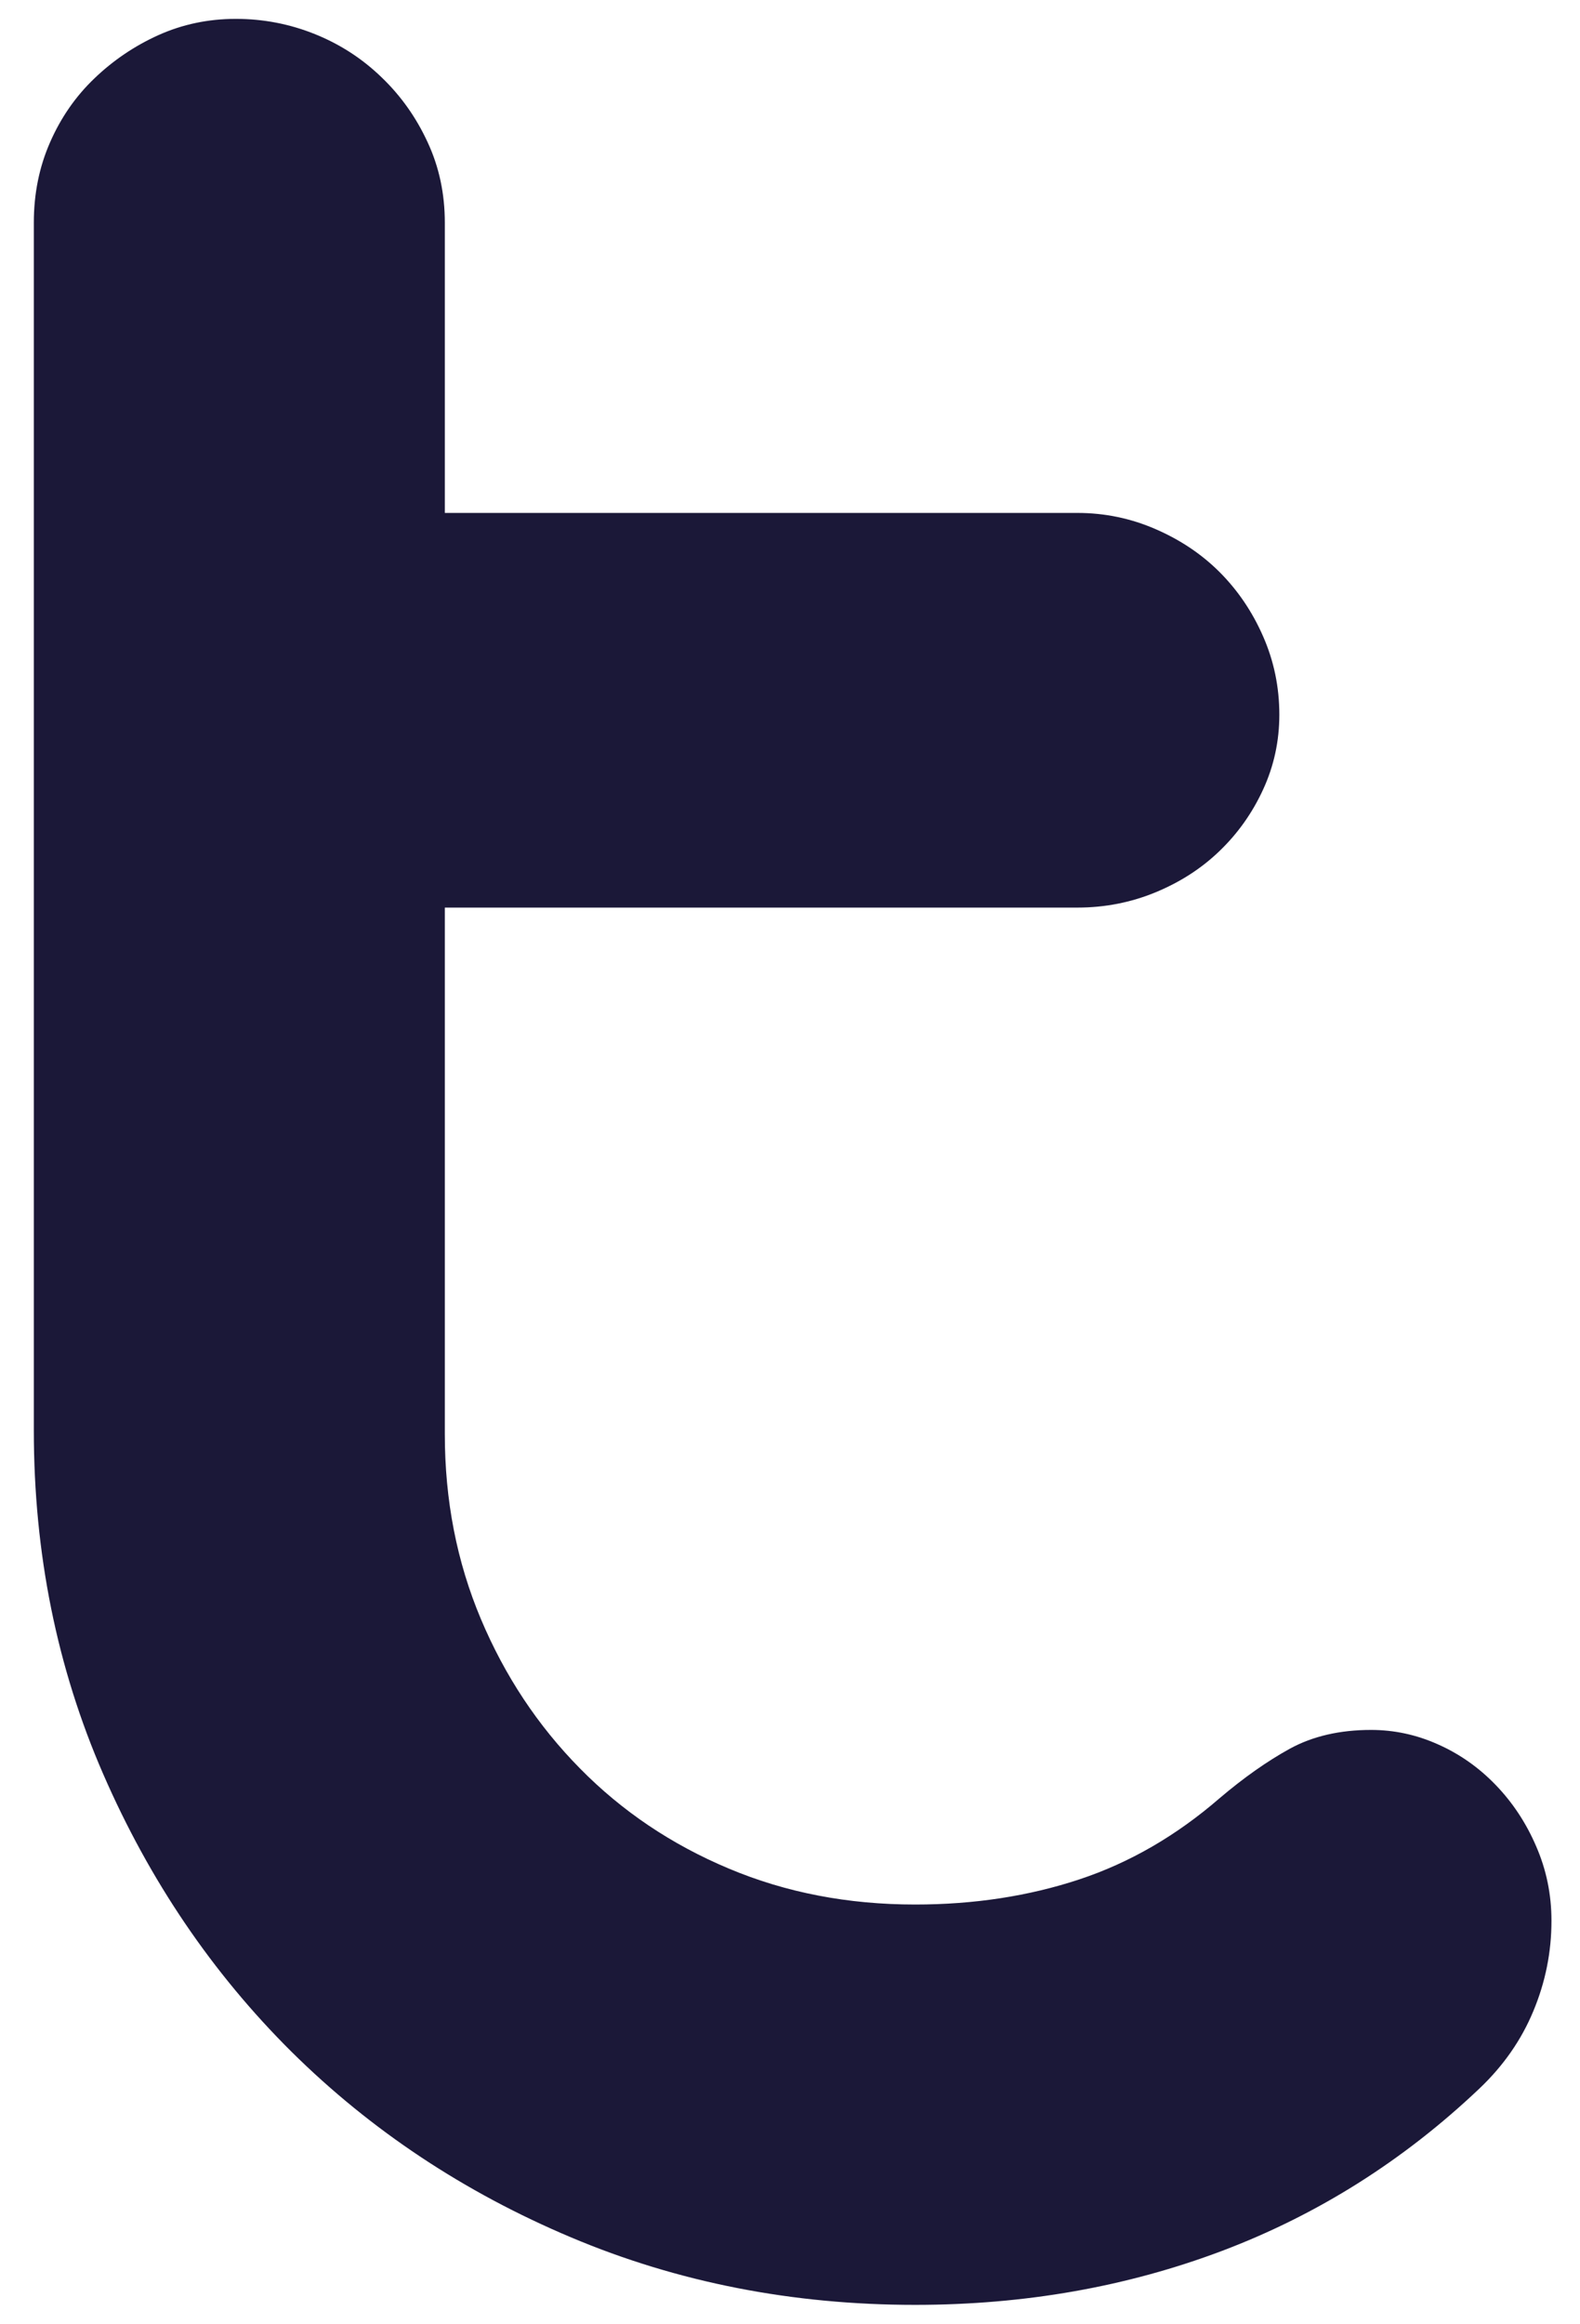 <svg width="17" height="25" viewBox="0 0 17 25" fill="none" xmlns="http://www.w3.org/2000/svg">
<path d="M0.364 2.394C0.364 2.084 0.422 1.796 0.539 1.53C0.655 1.265 0.814 1.036 1.015 0.844C1.216 0.651 1.445 0.495 1.704 0.378C1.962 0.262 2.24 0.203 2.537 0.203C2.834 0.203 3.118 0.258 3.391 0.368C3.663 0.478 3.902 0.634 4.108 0.834C4.315 1.033 4.479 1.265 4.601 1.53C4.725 1.796 4.786 2.084 4.786 2.394V5.517H11.592C11.888 5.517 12.169 5.576 12.435 5.692C12.7 5.807 12.93 5.961 13.124 6.155C13.318 6.35 13.474 6.579 13.59 6.844C13.707 7.11 13.765 7.391 13.765 7.687C13.765 7.971 13.707 8.239 13.59 8.493C13.474 8.745 13.318 8.964 13.124 9.151C12.93 9.339 12.7 9.487 12.435 9.597C12.169 9.707 11.888 9.762 11.592 9.762H4.786V15.425C4.786 16.137 4.915 16.799 5.174 17.414C5.432 18.026 5.787 18.562 6.24 19.021C6.692 19.481 7.226 19.84 7.841 20.098C8.456 20.357 9.124 20.485 9.847 20.485C10.479 20.485 11.068 20.395 11.612 20.215C12.156 20.035 12.659 19.743 13.124 19.34C13.382 19.121 13.633 18.944 13.878 18.809C14.125 18.674 14.417 18.607 14.752 18.607C14.999 18.607 15.238 18.658 15.469 18.761C15.702 18.864 15.909 19.009 16.09 19.196C16.272 19.384 16.419 19.604 16.528 19.858C16.638 20.11 16.693 20.377 16.693 20.66C16.693 20.996 16.628 21.32 16.498 21.631C16.369 21.942 16.176 22.219 15.918 22.464C15.102 23.238 14.18 23.82 13.152 24.209C12.125 24.597 11.023 24.791 9.847 24.791C8.528 24.791 7.293 24.55 6.144 24.065C4.994 23.58 3.992 22.915 3.137 22.069C2.284 21.222 1.609 20.227 1.111 19.083C0.612 17.938 0.364 16.706 0.364 15.387V2.394Z" fill="#1B1838"/>
</svg>
